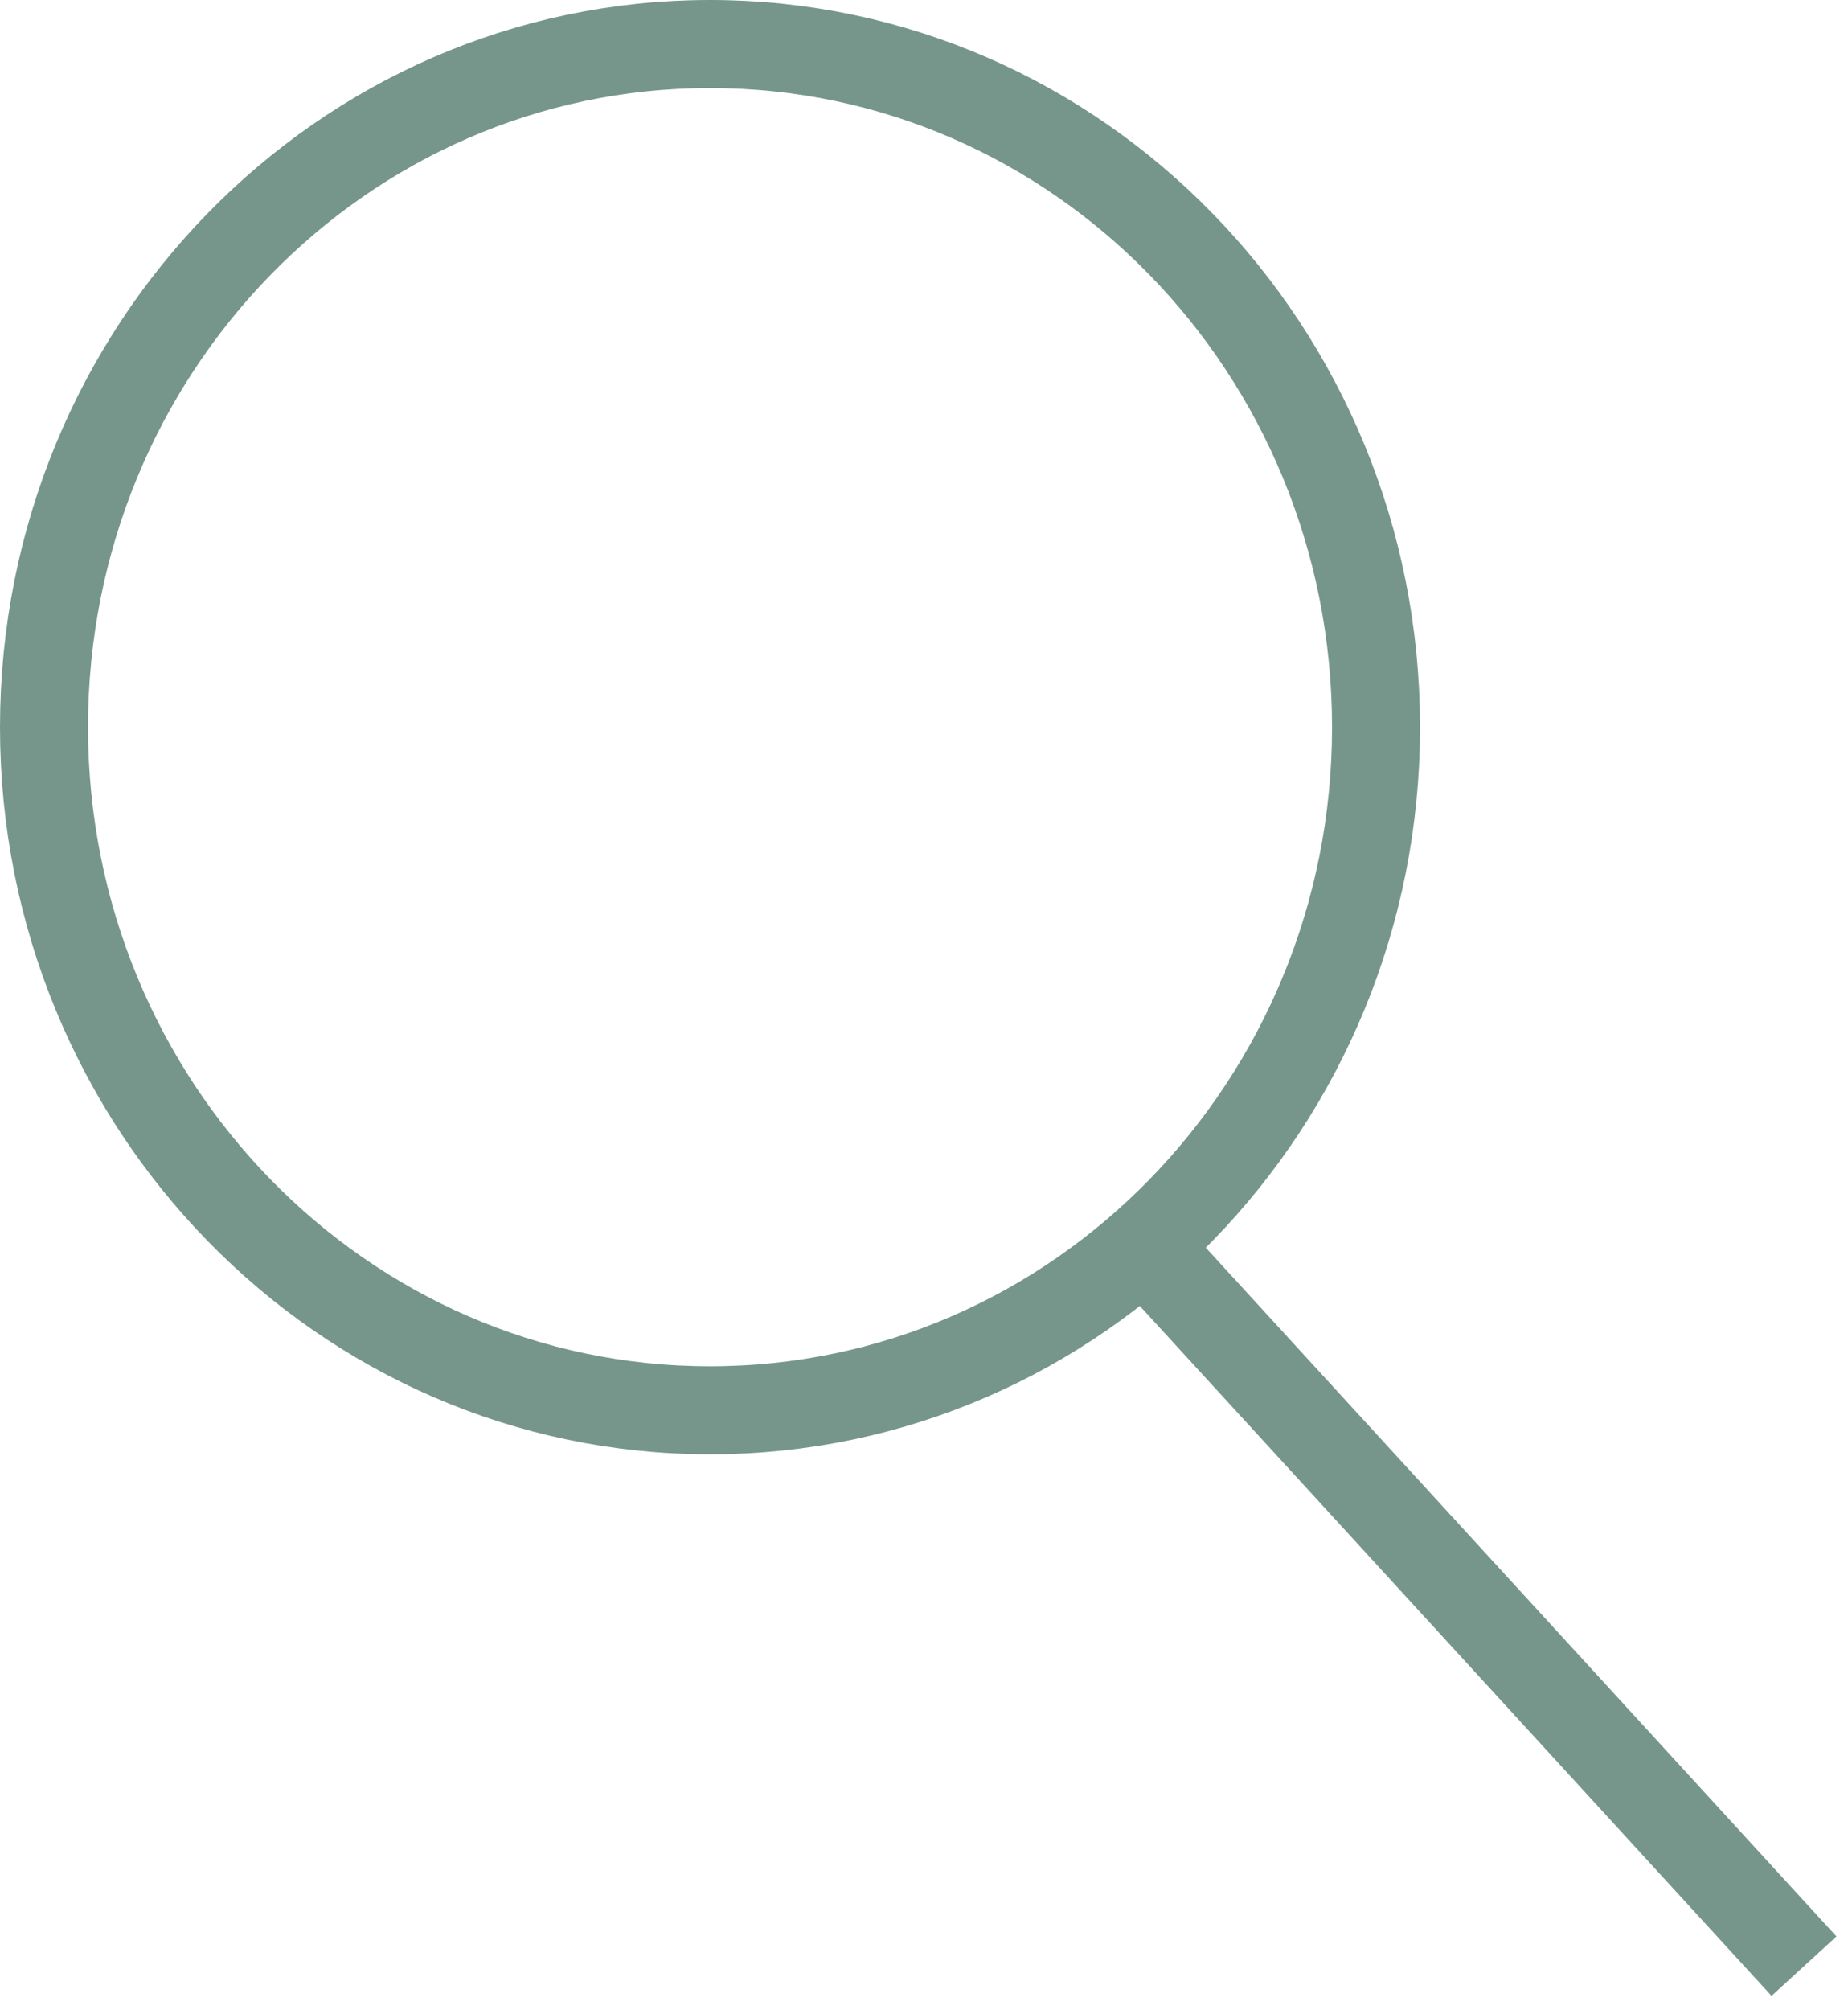 <svg width="126" height="137" viewBox="0 0 126 137" fill="none" xmlns="http://www.w3.org/2000/svg">
<path d="M123 134L78.001 84.875M93.821 49.558C93.821 75.271 73.49 96.116 48.41 96.116C23.331 96.116 3 75.271 3 49.558C3 23.845 23.331 3 48.41 3C73.49 3 93.821 23.845 93.821 49.558Z" stroke="#76968B" stroke-width="6"/>
</svg>
